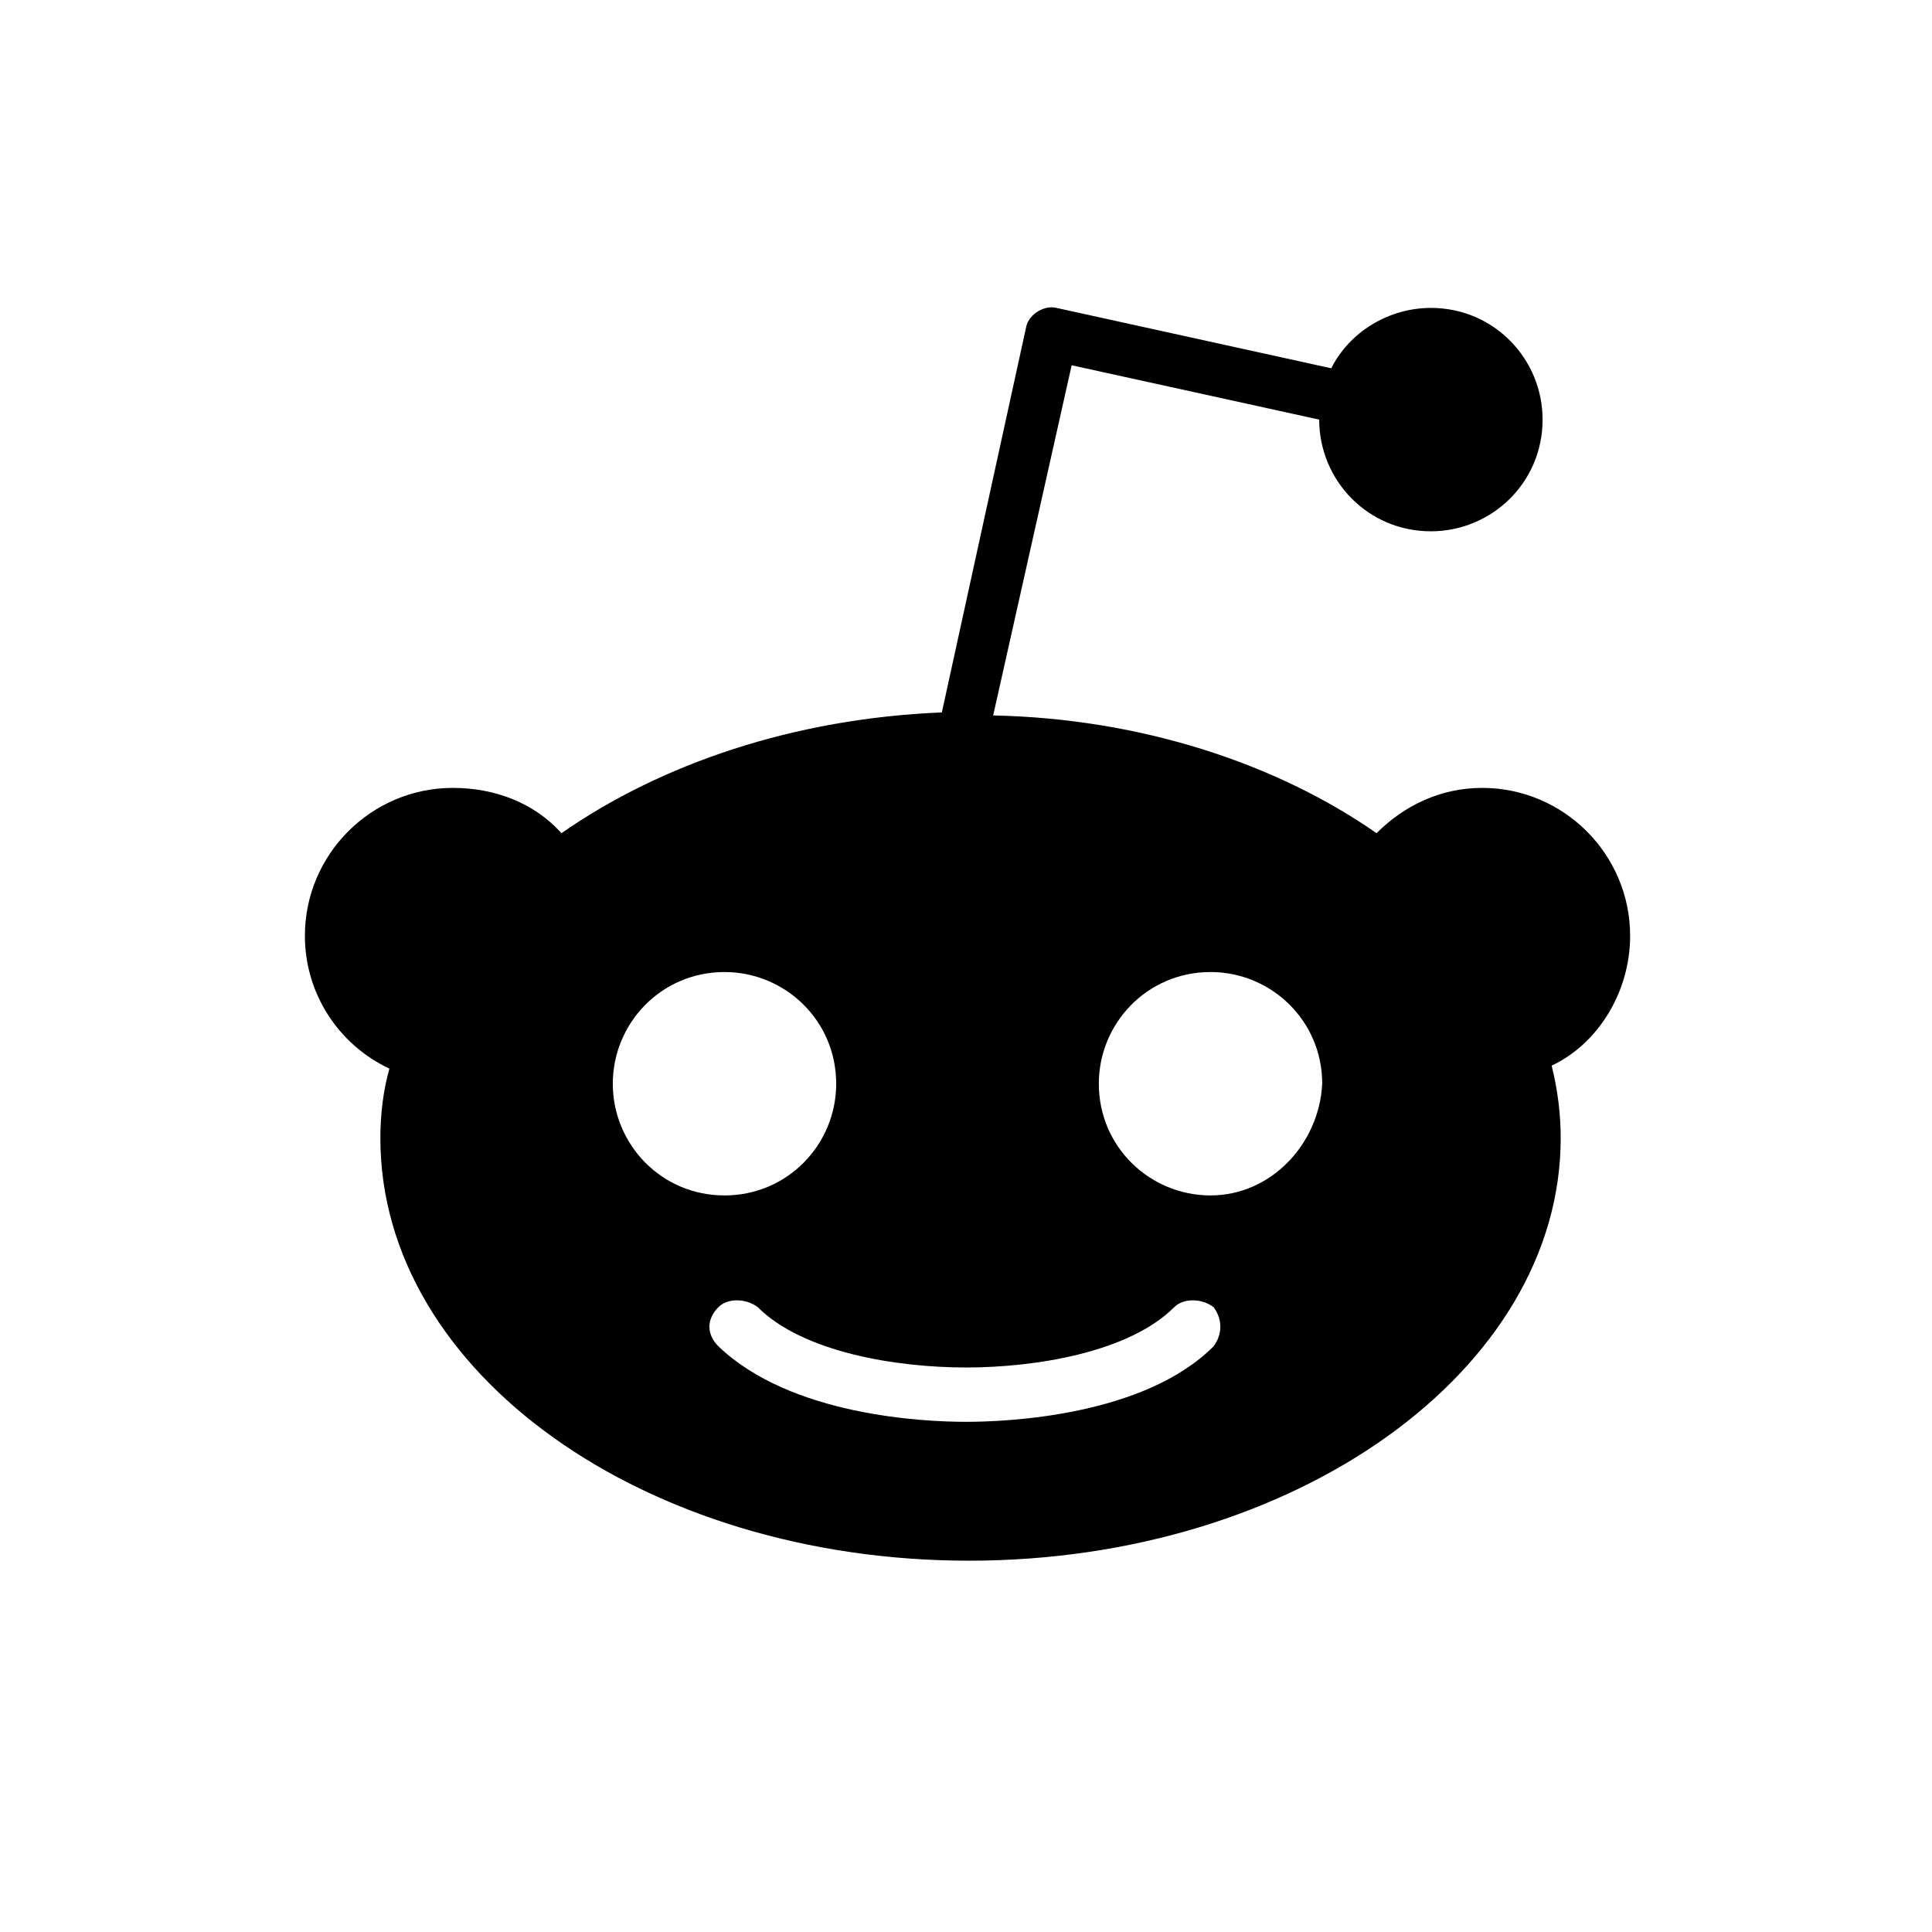 <svg xmlns="http://www.w3.org/2000/svg" version="1.1" x="0px" y="0px" viewBox="0 0 64 64" xml:space="preserve"><path d="M54 31c0-2.7-2.2-4.9-4.9-4.9 -1.4 0-2.6 0.6-3.5 1.5 -3.3-2.3-7.8-3.8-12.7-3.9l2.6-11.6 8.2 1.8c0 2 1.6 3.7 3.7 3.7 2 0 3.7-1.6 3.7-3.7 0-2-1.6-3.7-3.7-3.7 -1.4 0-2.7 0.8-3.3 2l-9.1-2c-0.4-0.1-0.9 0.2-1 0.6l-2.8 12.8c-4.9 0.2-9.3 1.7-12.6 4 -0.9-1-2.2-1.5-3.6-1.5 -2.7 0-4.9 2.2-4.9 4.9 0 1.9 1.1 3.6 2.8 4.4 -0.2 0.7-0.3 1.5-0.3 2.3 0 7.8 8.8 14 19.5 14 10.8 0 19.6-6.3 19.6-14 0-0.8-0.1-1.6-0.3-2.4C52.9 34.6 54 32.9 54 31zM20.3 35.9c0-2 1.6-3.7 3.7-3.7 2 0 3.7 1.6 3.7 3.7 0 2-1.6 3.7-3.7 3.7C21.9 39.6 20.3 37.9 20.3 35.9zM40.2 44.6c-2.3 2.3-6.8 2.5-8.2 2.5s-5.8-0.2-8.2-2.5c-0.4-0.4-0.4-0.9 0-1.3 0.3-0.3 0.9-0.3 1.3 0 1.5 1.5 4.6 2 6.9 2s5.4-0.5 6.9-2c0.3-0.3 0.9-0.3 1.3 0C40.5 43.7 40.5 44.2 40.2 44.6zM40.1 39.6c-2 0-3.7-1.6-3.7-3.7 0-2 1.6-3.7 3.7-3.7 2 0 3.7 1.6 3.7 3.7C43.7 37.9 42.1 39.6 40.1 39.6z"/></svg>